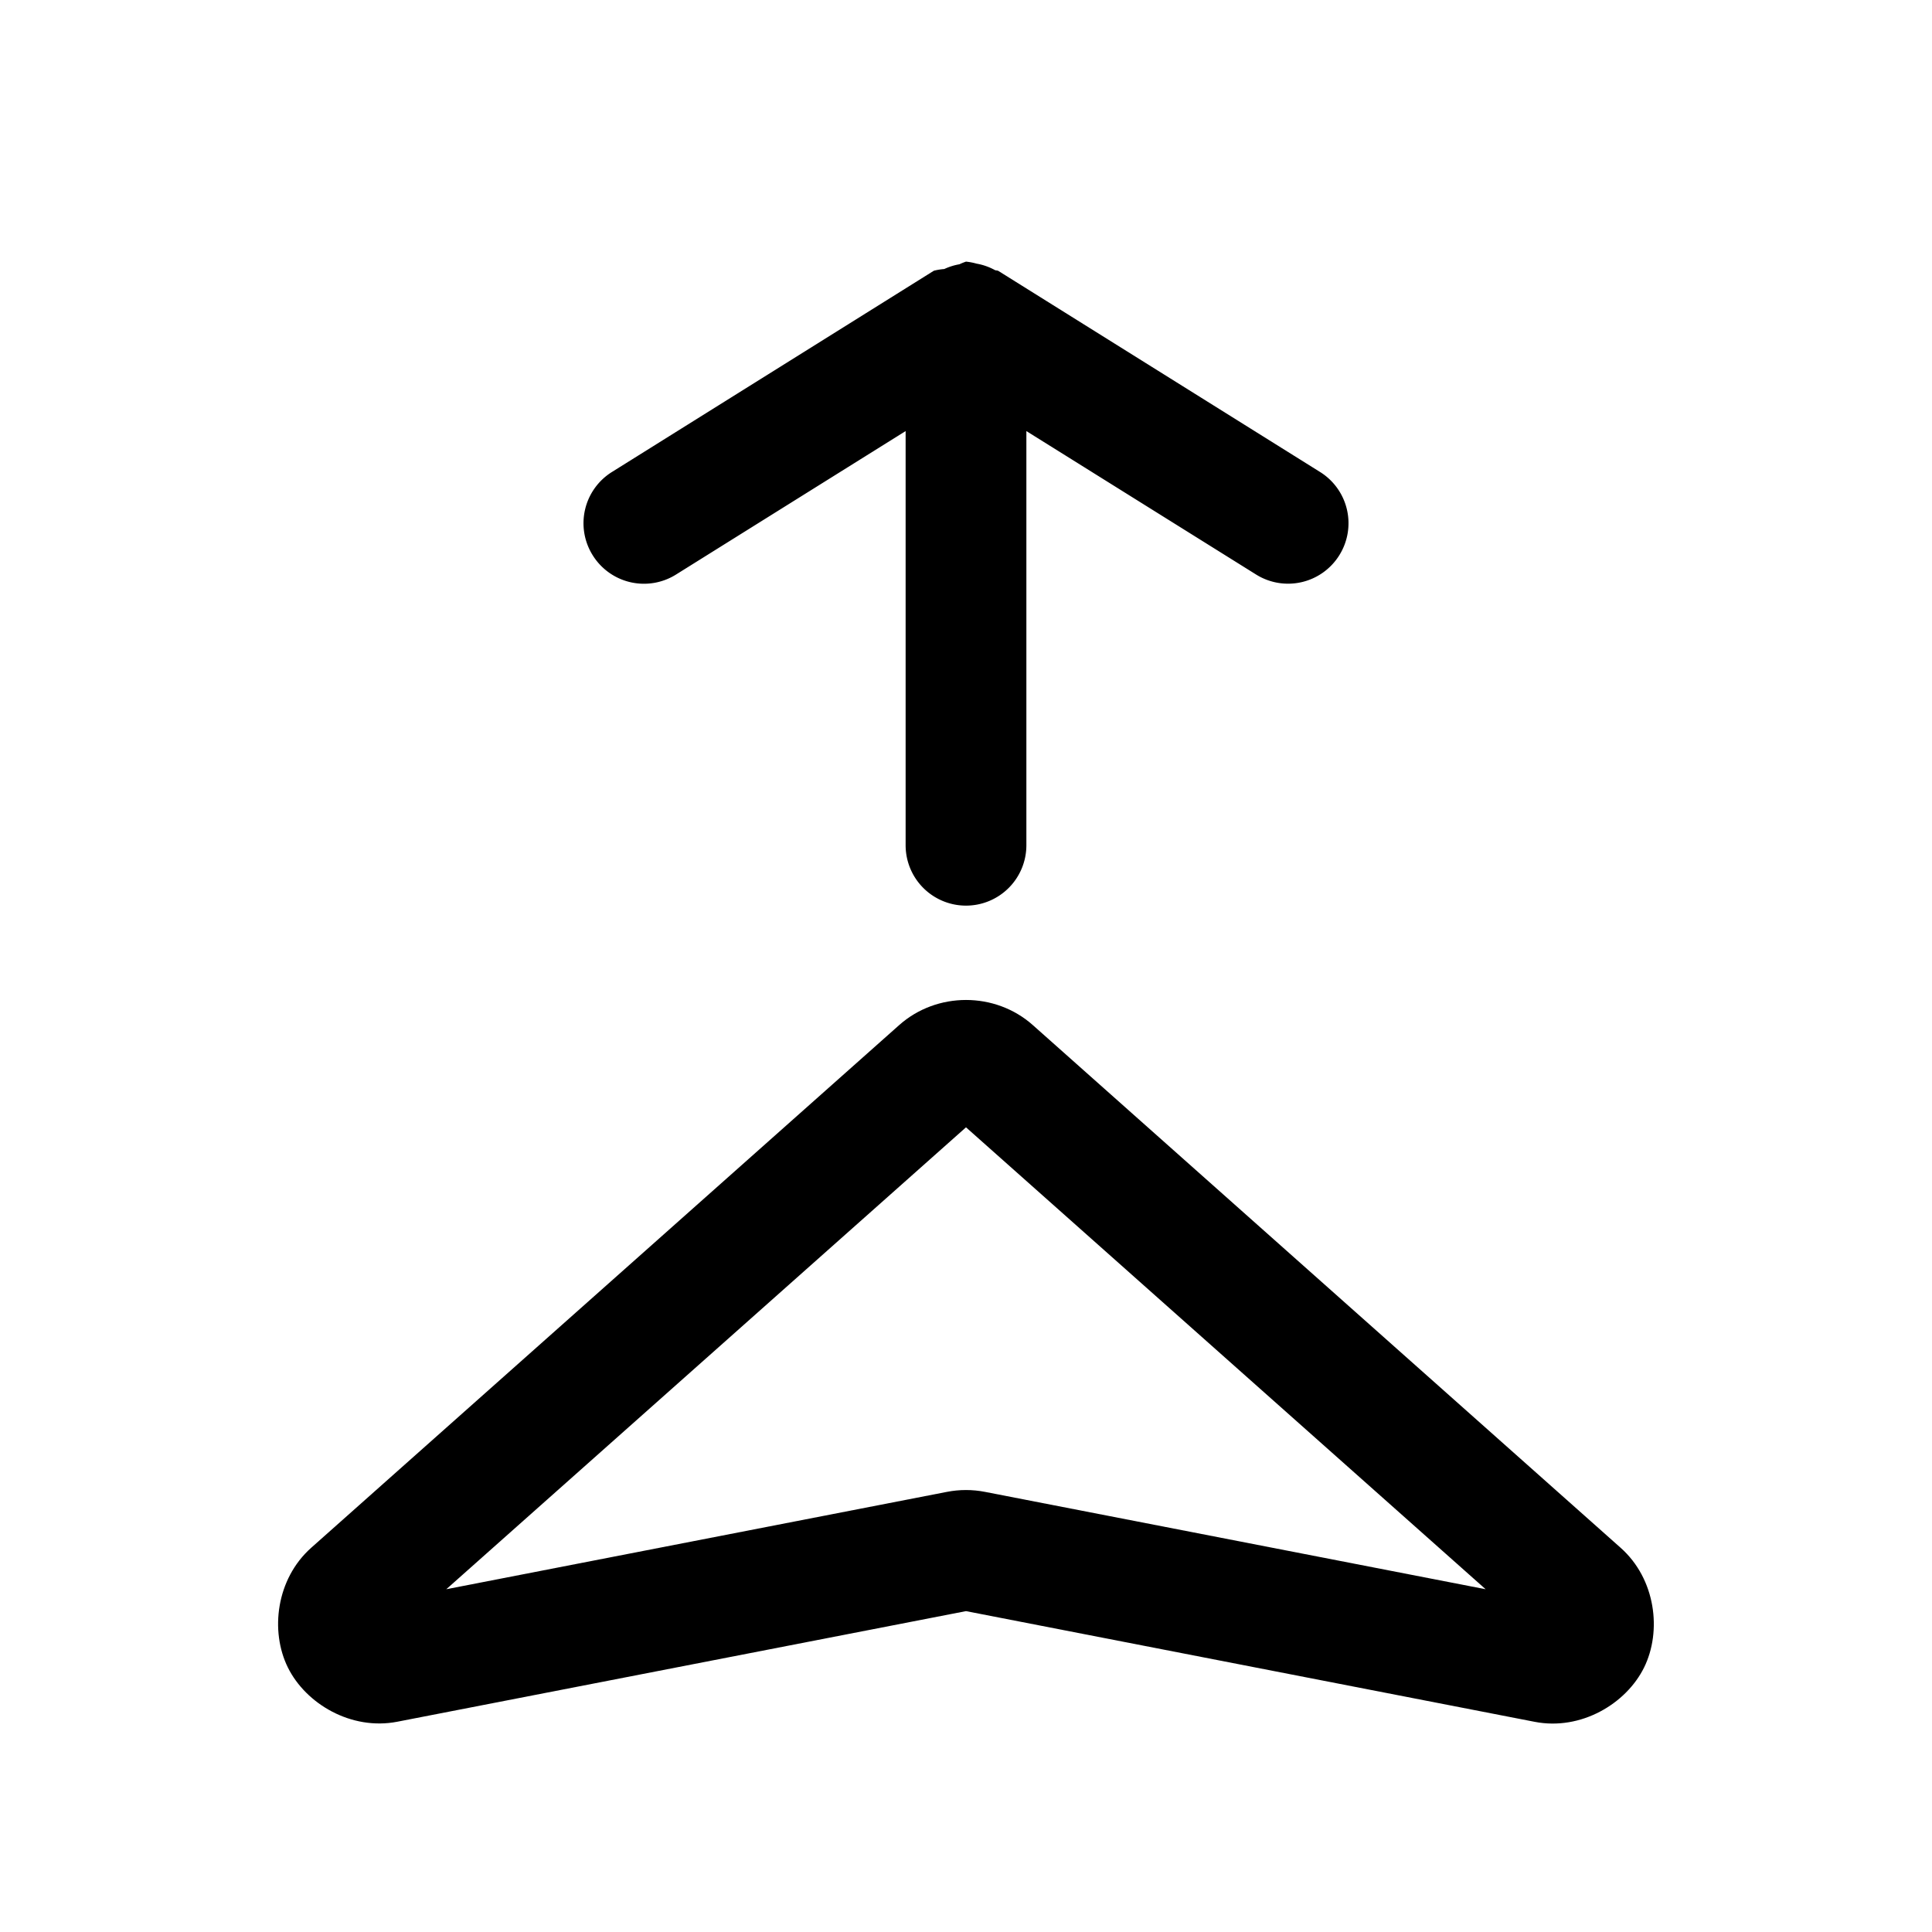 <?xml version="1.0" encoding="UTF-8" standalone="no"?>
<svg
   width="24"
   height="24"
   stroke-width="1.5"
   viewBox="0 0 24 24"
   fill="none"
   version="1.1"
   id="svg6"
   sodipodi:docname="maps-go-straight.svg"
   inkscape:version="1.2.1 (9c6d41e410, 2022-07-14)"
   xmlns:inkscape="http://www.inkscape.org/namespaces/inkscape"
   xmlns:sodipodi="http://sodipodi.sourceforge.net/DTD/sodipodi-0.dtd"
   xmlns="http://www.w3.org/2000/svg"
   xmlns:svg="http://www.w3.org/2000/svg">
  <defs
     id="defs10" />
  <sodipodi:namedview
     id="namedview8"
     pagecolor="#ffffff"
     bordercolor="#666666"
     borderopacity="1.0"
     inkscape:showpageshadow="2"
     inkscape:pageopacity="0.0"
     inkscape:pagecheckerboard="0"
     inkscape:deskcolor="#d1d1d1"
     showgrid="false"
     inkscape:zoom="34.541667"
     inkscape:cx="10.364294"
     inkscape:cy="12.014475"
     inkscape:window-width="1920"
     inkscape:window-height="1009"
     inkscape:window-x="1912"
     inkscape:window-y="-8"
     inkscape:window-maximized="1"
     inkscape:current-layer="svg6" />
  <path
     style="color:#000000;fill:currentColor;stroke-linecap:round;stroke-linejoin:round;-inkscape-stroke:none"
     d="m 12,12.422 c -0.298,0 -0.596,0.104 -0.83,0.312 l -7.303,6.492 c -0.437,0.388 -0.514,1.037 -0.291,1.488 0.223,0.451 0.786,0.785 1.359,0.674 L 12,20.014 l 7.064,1.375 c 0.573,0.112 1.136,-0.223 1.359,-0.674 0.223,-0.451 0.146,-1.1 -0.291,-1.488 L 12.83,12.734 C 12.596,12.526 12.298,12.422 12,12.422 Z m 0,1.582 6.455,5.738 -6.217,-1.209 c -0.158,-0.031 -0.319,-0.031 -0.477,0 l -6.217,1.209 z"
     id="path2" />
  <path
     style="color:#000000;fill:currentColor;stroke-linecap:round;stroke-linejoin:round;-inkscape-stroke:none"
     d="m 12,3.25 a 0.75,0.75 0 0 0 -0.082,0.033 0.75,0.75 0 0 0 -0.188,0.059 0.75,0.75 0 0 0 -0.129,0.021 L 7.602,5.863 A 0.75,0.75 0 0 0 7.363,6.898 0.75,0.75 0 0 0 8.398,7.137 L 11.25,5.355 V 10.5 A 0.75,0.75 0 0 0 12,11.25 0.75,0.75 0 0 0 12.75,10.5 V 5.355 l 2.852,1.781 A 0.75,0.75 0 0 0 16.637,6.898 0.75,0.75 0 0 0 16.398,5.863 L 12.398,3.363 a 0.75,0.75 0 0 0 -0.035,-0.006 0.75,0.75 0 0 0 -0.168,-0.068 0.75,0.75 0 0 0 -0.064,-0.014 A 0.75,0.75 0 0 0 12,3.25 Z"
     id="path4" />
</svg>
